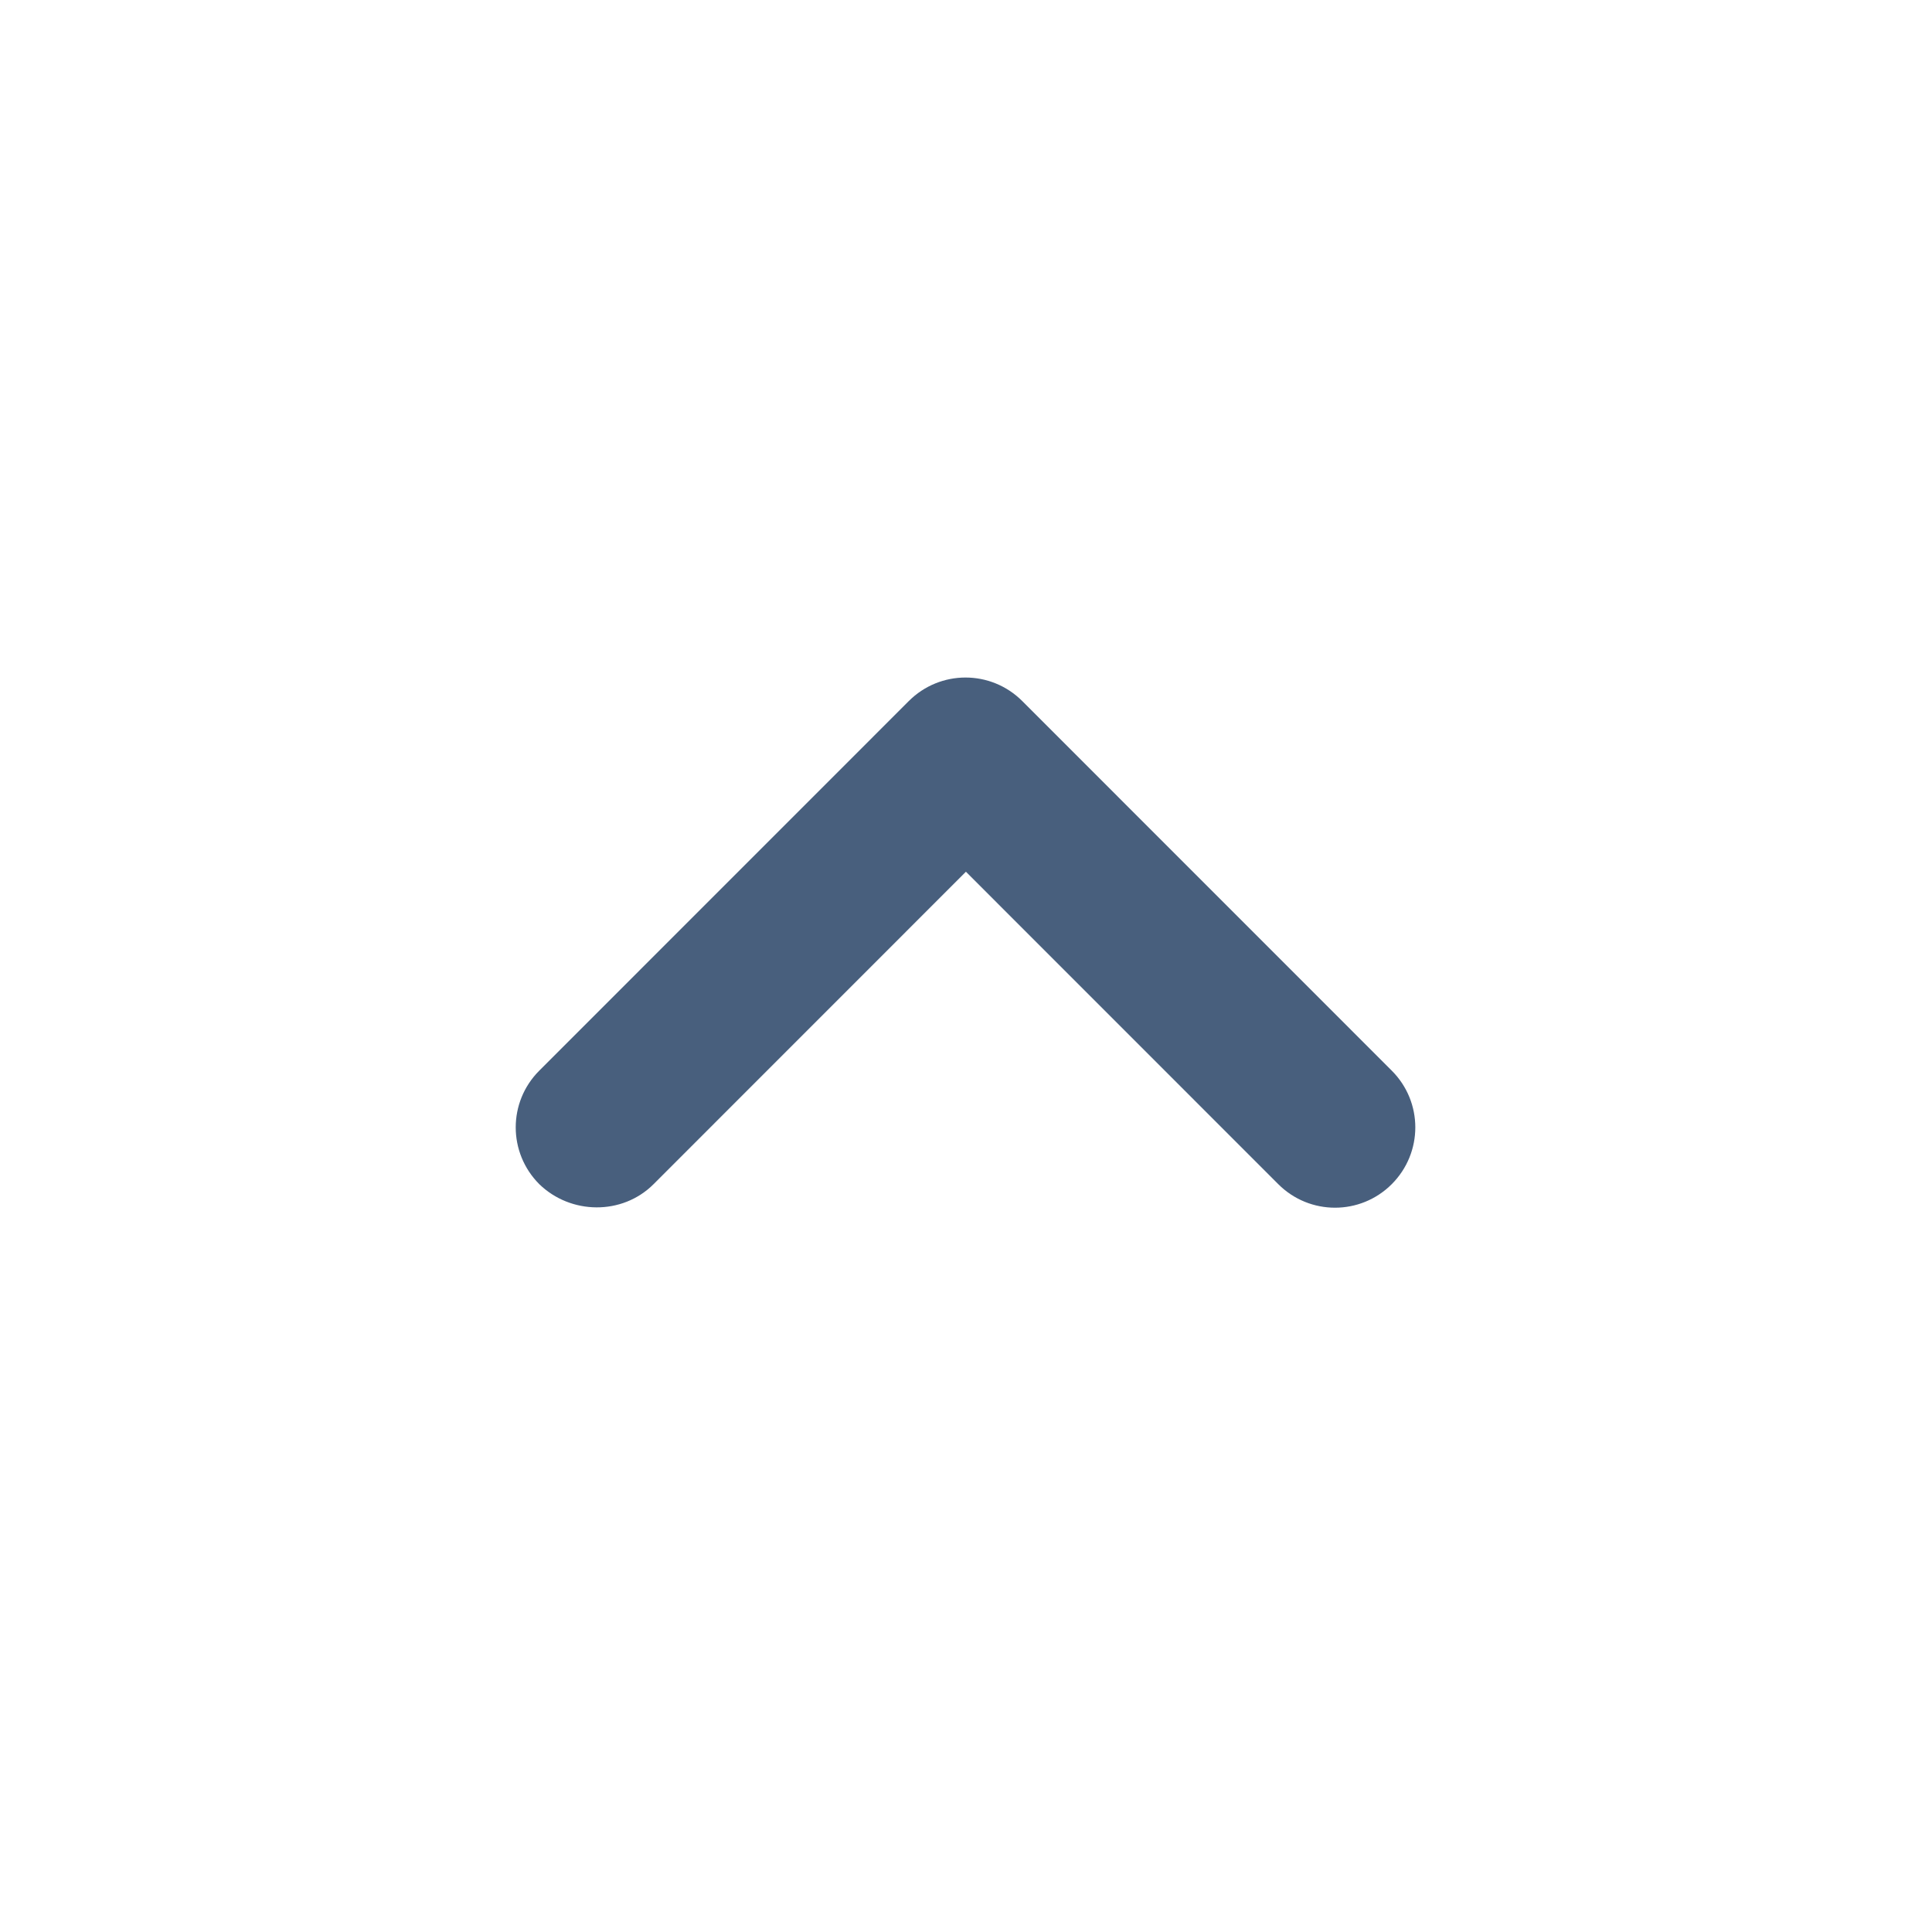 <svg width="24" height="24" viewBox="0 0 24 24" fill="none" xmlns="http://www.w3.org/2000/svg">
<path d="M8.119 14.71L11.999 10.829L15.879 14.71C16.269 15.1 16.899 15.1 17.289 14.71C17.679 14.319 17.679 13.69 17.289 13.3L12.699 8.709C12.309 8.319 11.679 8.319 11.289 8.709L6.699 13.3C6.309 13.69 6.309 14.319 6.699 14.71C7.089 15.089 7.729 15.1 8.119 14.71Z" fill="#485F7D"/>
</svg>
